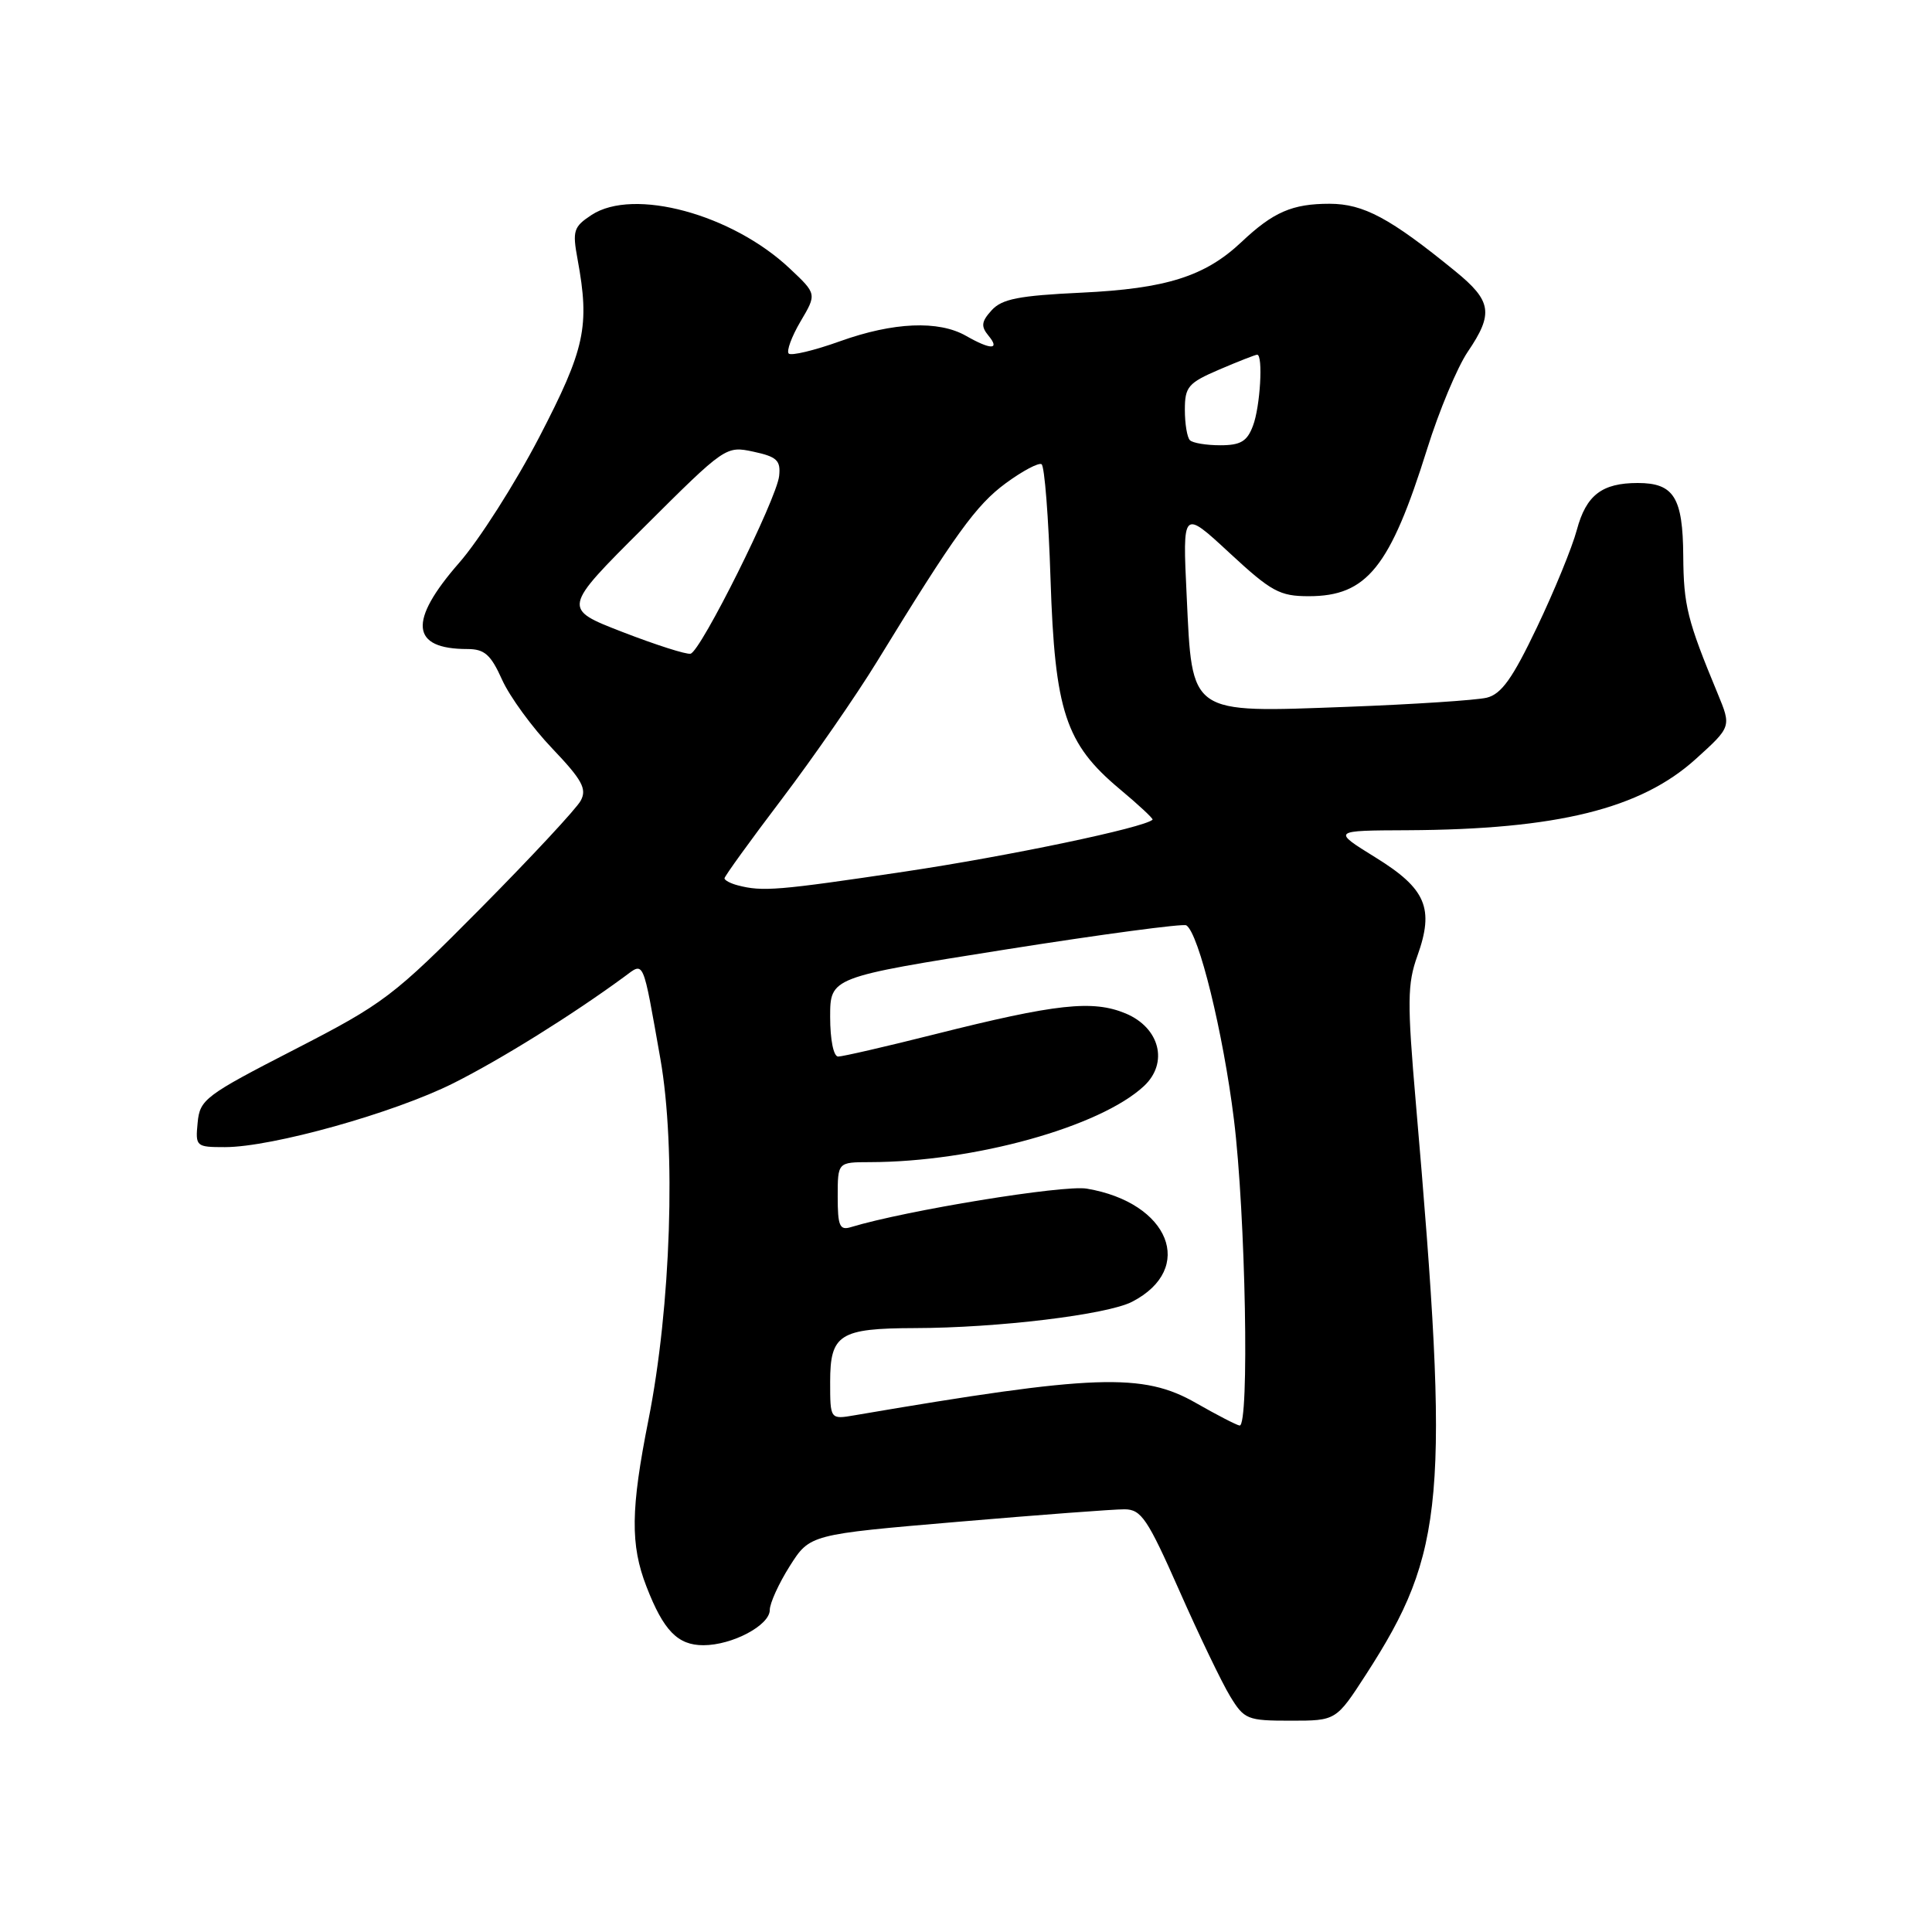 <?xml version="1.0" encoding="UTF-8" standalone="no"?>
<!DOCTYPE svg PUBLIC "-//W3C//DTD SVG 1.1//EN" "http://www.w3.org/Graphics/SVG/1.1/DTD/svg11.dtd" >
<svg xmlns="http://www.w3.org/2000/svg" xmlns:xlink="http://www.w3.org/1999/xlink" version="1.1" viewBox="0 0 256 256">
 <g >
 <path fill="currentColor"
d=" M 180.99 221.90 C 191.51 205.62 192.13 198.49 187.61 146.19 C 186.45 132.76 186.48 130.36 187.81 126.66 C 190.07 120.36 188.97 117.76 182.25 113.61 C 176.50 110.05 176.50 110.05 186.50 110.01 C 206.33 109.91 217.40 107.18 224.70 100.57 C 229.42 96.30 229.42 96.30 227.60 91.90 C 223.57 82.18 223.09 80.24 223.04 73.68 C 222.99 65.91 221.80 64.00 217.01 64.00 C 212.27 64.00 210.18 65.60 208.94 70.21 C 208.33 72.51 205.95 78.31 203.66 83.11 C 200.42 89.90 198.95 91.97 197.00 92.45 C 195.62 92.78 187.30 93.33 178.50 93.66 C 157.43 94.44 157.99 94.82 157.24 78.95 C 156.69 67.50 156.69 67.50 162.90 73.25 C 168.46 78.40 169.56 79.00 173.42 79.00 C 181.13 79.00 184.20 75.17 189.11 59.47 C 190.68 54.44 193.10 48.66 194.48 46.62 C 197.93 41.54 197.67 39.88 192.81 35.92 C 184.19 28.89 180.68 27.01 176.18 27.00 C 171.23 27.00 168.72 28.09 164.50 32.07 C 159.68 36.62 154.52 38.25 143.29 38.78 C 135.02 39.17 132.76 39.61 131.40 41.11 C 130.03 42.62 129.96 43.24 130.98 44.48 C 132.55 46.37 131.29 46.38 128.00 44.50 C 124.37 42.43 118.38 42.68 111.30 45.22 C 107.90 46.44 104.84 47.17 104.51 46.85 C 104.19 46.52 104.89 44.61 106.07 42.60 C 108.23 38.95 108.23 38.95 104.66 35.59 C 97.02 28.38 83.95 24.84 78.39 28.48 C 76.00 30.05 75.83 30.57 76.53 34.35 C 78.17 43.26 77.53 46.21 71.46 57.91 C 68.26 64.06 63.48 71.57 60.82 74.60 C 54.07 82.33 54.42 86.00 61.93 86.00 C 64.20 86.00 65.03 86.73 66.53 90.07 C 67.54 92.31 70.53 96.41 73.17 99.17 C 77.14 103.34 77.79 104.53 76.95 106.09 C 76.40 107.13 70.44 113.53 63.72 120.32 C 52.10 132.05 50.88 132.97 39.00 139.08 C 27.19 145.15 26.48 145.68 26.19 148.75 C 25.88 151.92 25.97 152.00 29.81 152.00 C 36.05 152.00 52.20 147.48 60.08 143.53 C 66.41 140.35 75.82 134.49 82.74 129.41 C 85.39 127.46 85.12 126.84 87.50 140.28 C 89.60 152.19 88.91 173.12 85.92 188.16 C 83.57 199.99 83.51 204.70 85.66 210.23 C 87.92 216.07 89.80 218.00 93.20 218.00 C 97.03 218.00 102.00 215.36 102.00 213.33 C 102.00 212.44 103.19 209.82 104.65 207.51 C 107.31 203.32 107.31 203.32 126.90 201.65 C 137.68 200.73 147.63 199.98 149.00 199.99 C 151.22 200.00 152.05 201.23 156.26 210.75 C 158.87 216.66 161.90 222.96 162.99 224.75 C 164.87 227.84 165.27 228.00 171.01 228.00 C 177.04 228.00 177.04 228.00 180.99 221.90 Z  M 158.50 185.92 C 151.45 181.87 145.04 182.10 113.25 187.53 C 110.00 188.09 110.00 188.09 110.00 183.08 C 110.00 176.81 111.26 176.01 121.18 175.98 C 132.20 175.96 146.71 174.20 150.01 172.49 C 158.48 168.11 154.97 159.35 144.00 157.50 C 140.91 156.98 120.03 160.39 112.75 162.60 C 111.26 163.06 111.00 162.45 111.00 158.57 C 111.00 154.00 111.00 154.00 115.25 153.99 C 129.04 153.97 145.76 149.33 151.58 143.91 C 154.86 140.85 153.69 136.19 149.16 134.29 C 144.79 132.47 139.98 132.99 123.81 137.06 C 117.38 138.68 111.64 140.00 111.06 140.00 C 110.45 140.00 110.00 137.78 110.00 134.75 C 110.00 129.50 110.00 129.50 133.21 125.82 C 145.98 123.80 156.77 122.36 157.19 122.61 C 158.84 123.63 162.08 136.83 163.50 148.33 C 165.05 160.85 165.57 189.08 164.25 188.89 C 163.84 188.83 161.25 187.49 158.50 185.92 Z  M 97.75 117.31 C 96.79 117.06 96.00 116.64 96.00 116.38 C 96.00 116.12 99.42 111.38 103.61 105.86 C 107.79 100.34 113.46 92.15 116.21 87.66 C 126.56 70.77 129.34 66.92 133.27 64.03 C 135.49 62.40 137.62 61.27 138.01 61.51 C 138.41 61.75 138.94 68.60 139.20 76.72 C 139.77 94.25 141.18 98.54 148.35 104.54 C 150.88 106.65 152.85 108.49 152.72 108.61 C 151.68 109.66 133.63 113.44 119.89 115.49 C 103.07 118.00 101.03 118.17 97.75 117.31 Z  M 82.50 83.75 C 74.50 80.65 74.50 80.65 85.33 69.86 C 96.10 59.13 96.18 59.07 99.83 59.85 C 102.95 60.52 103.46 61.01 103.24 63.07 C 102.91 66.14 92.85 86.33 91.50 86.62 C 90.95 86.75 86.90 85.45 82.50 83.75 Z  M 157.67 58.33 C 157.30 57.97 157.00 56.15 157.00 54.30 C 157.00 51.25 157.43 50.74 161.58 48.96 C 164.10 47.88 166.35 47.00 166.58 47.00 C 167.39 47.00 166.99 53.91 166.02 56.43 C 165.25 58.49 164.38 59.00 161.69 59.00 C 159.84 59.00 158.03 58.70 157.67 58.33 Z "/>
</g>
</svg>